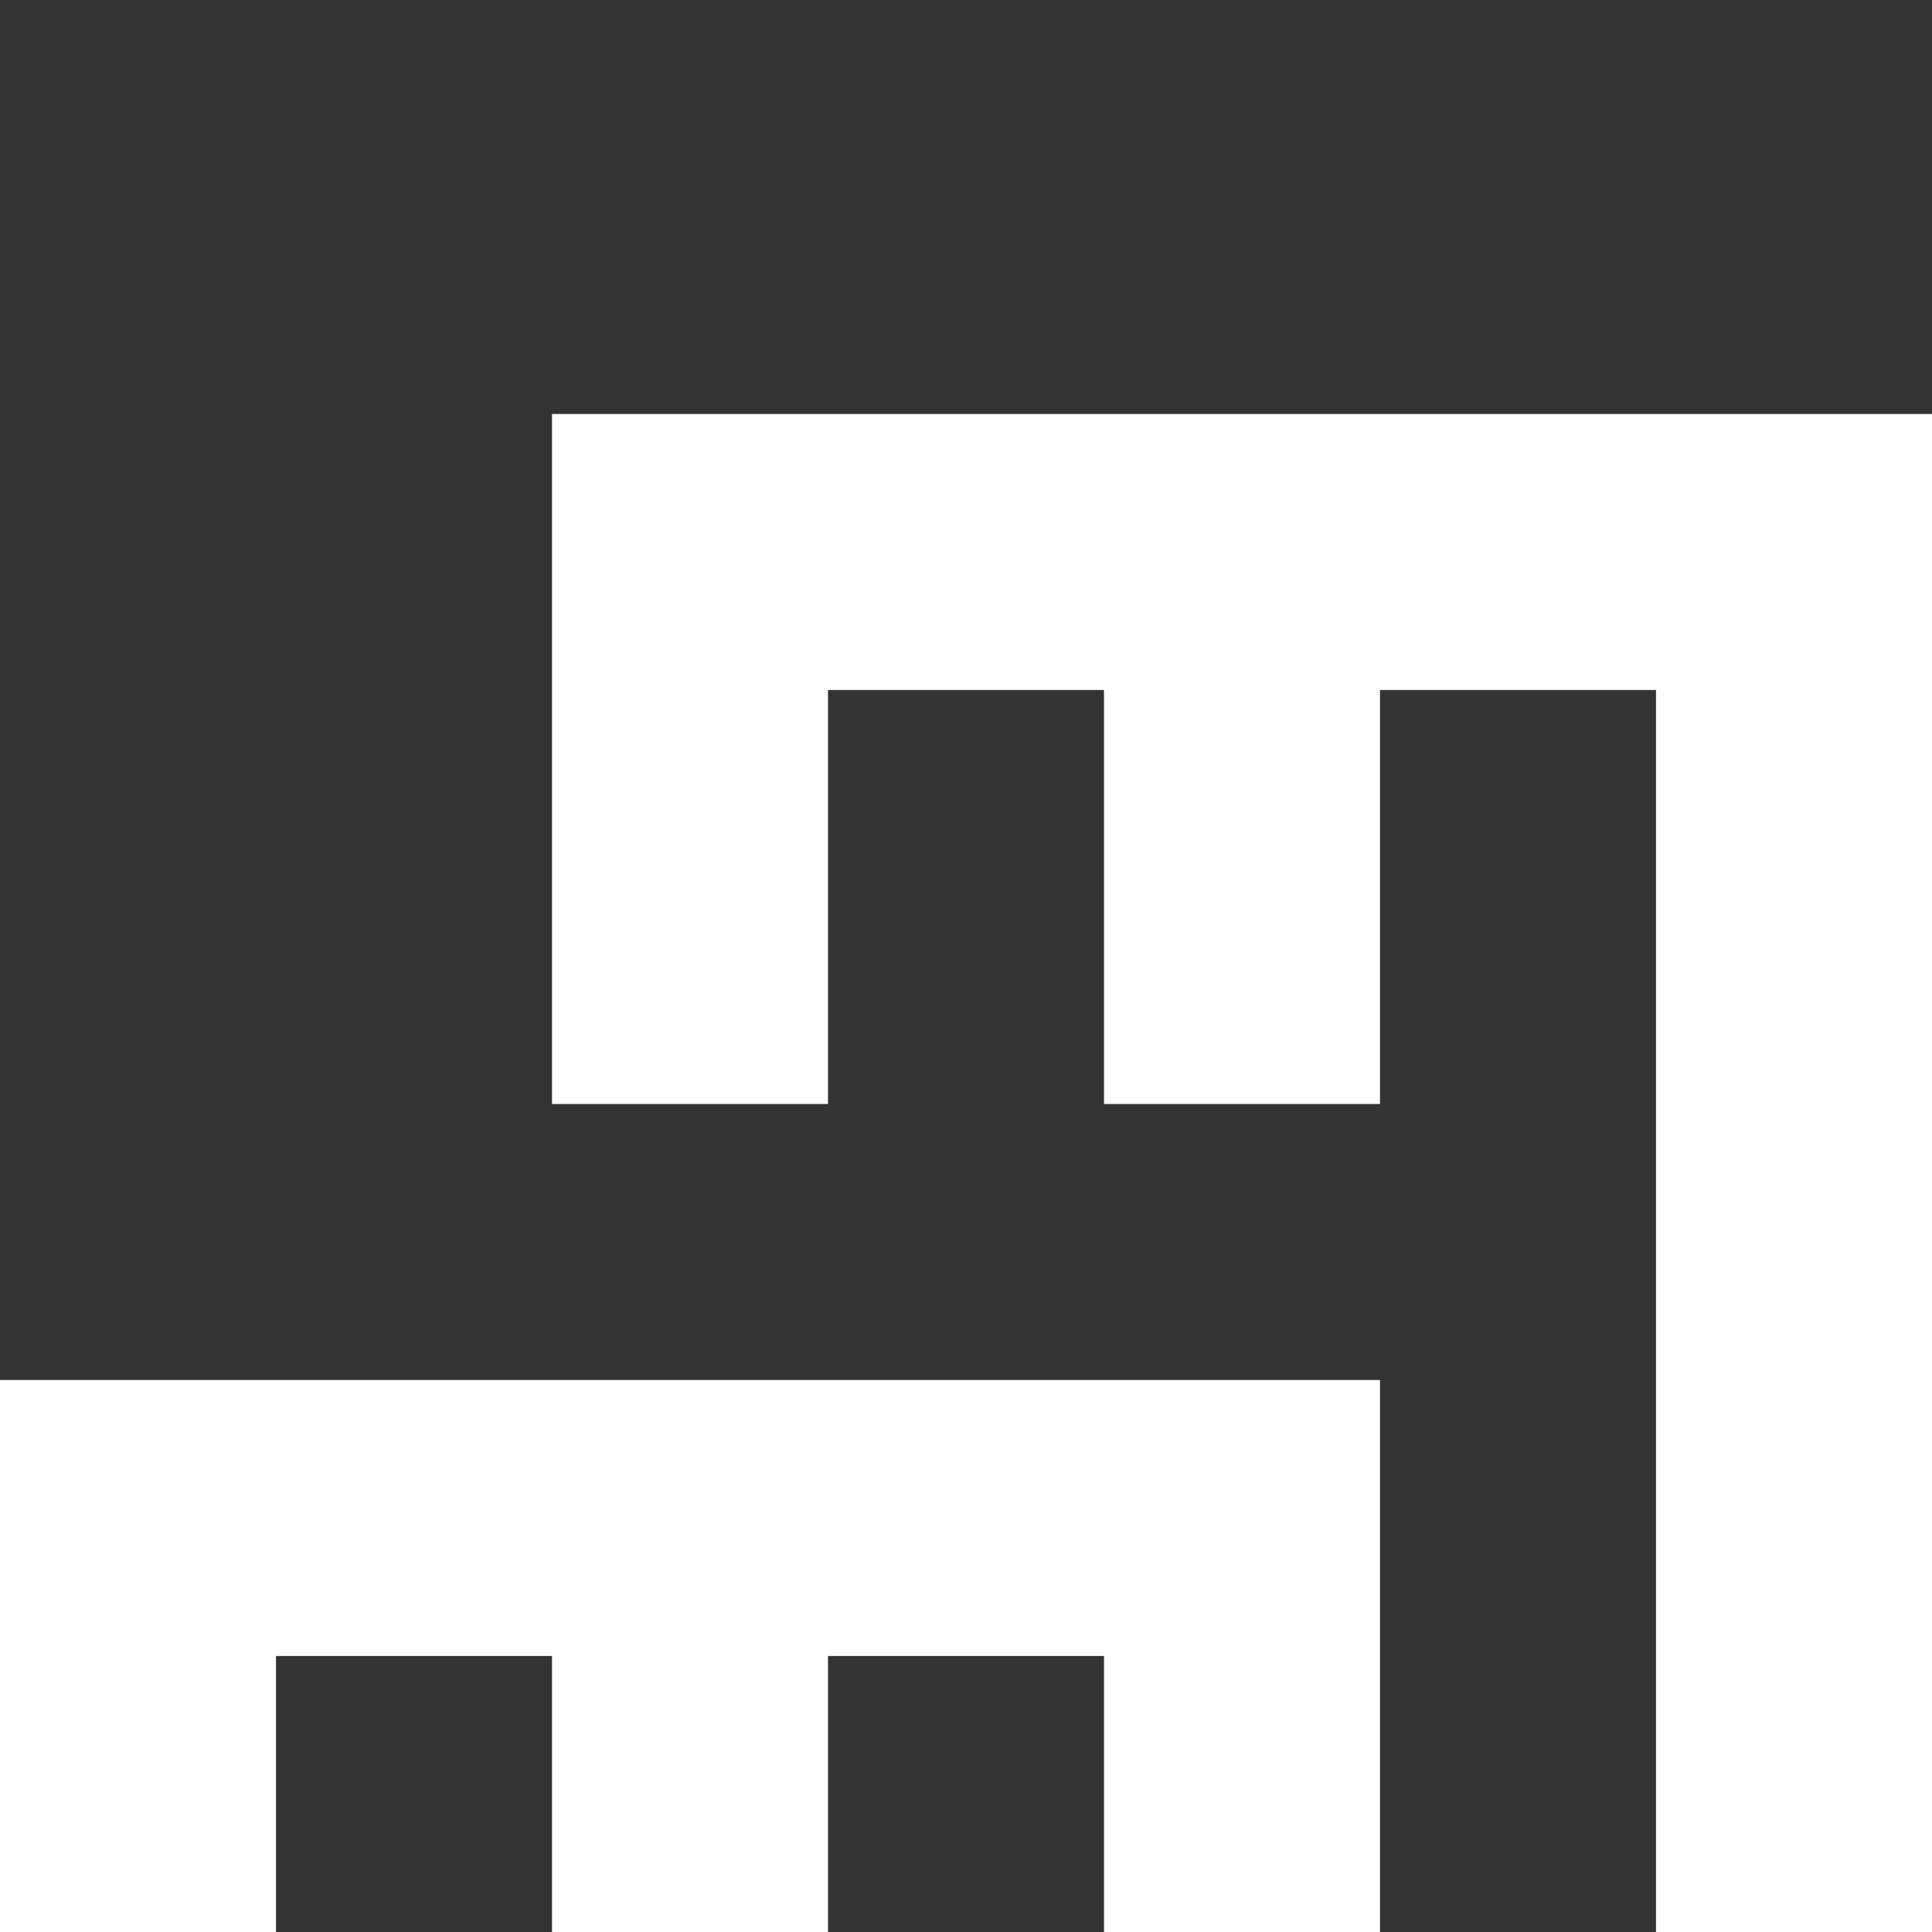 <svg width="70" height="70" viewBox="0 0 70 70" version="1.1" xmlns="http://www.w3.org/2000/svg" xmlns:xlink="http://www.w3.org/1999/xlink">
<rect x="0" y="0" width="70" height="70" fill="#333333" stroke="none"/>
<title>mm4_box</title>
<desc>Created using Figma</desc>
<g id="Canvas" transform="translate(7870 -5612)">
<clipPath id="clip-0" clip-rule="evenodd">
<path d="M -7870 5612L -7800 5612L -7800 5682L -7870 5682L -7870 5612Z" fill="#FFFFFF"/>
</clipPath>
<g id="mm4_box" clip-path="url(#clip-0)">
<g id="Union">
<use xlink:href="#path0_fill" transform="translate(-7870 5662)" fill="#FFFFFF"/>
</g>
<g id="Union">
<use xlink:href="#path1_fill" transform="translate(-7850 5627)" fill="#FFFFFF"/>
</g>
</g>
</g>
<defs>
<path id="path0_fill" fill-rule="evenodd" d="M 10 0L 0 0L 0 10L 0 20L 10 20L 10 10L 20 10L 20 20L 30 20L 30 10L 40 10L 40 20L 50 20L 50 10L 50 0L 40 0L 30 0L 20 0L 10 0Z"/>
<path id="path1_fill" fill-rule="evenodd" d="M 0 0L 10 0L 20 0L 30 0L 40 0L 50 0L 50 10L 50 20L 50 25L 50 35L 50 45L 50 55L 40 55L 40 45L 40 35L 40 25L 40 20L 40 10L 30 10L 30 20L 30 25L 20 25L 20 20L 20 10L 10 10L 10 20L 10 25L 0 25L 0 20L 0 10L 0 0Z"/>
</defs>
</svg>
